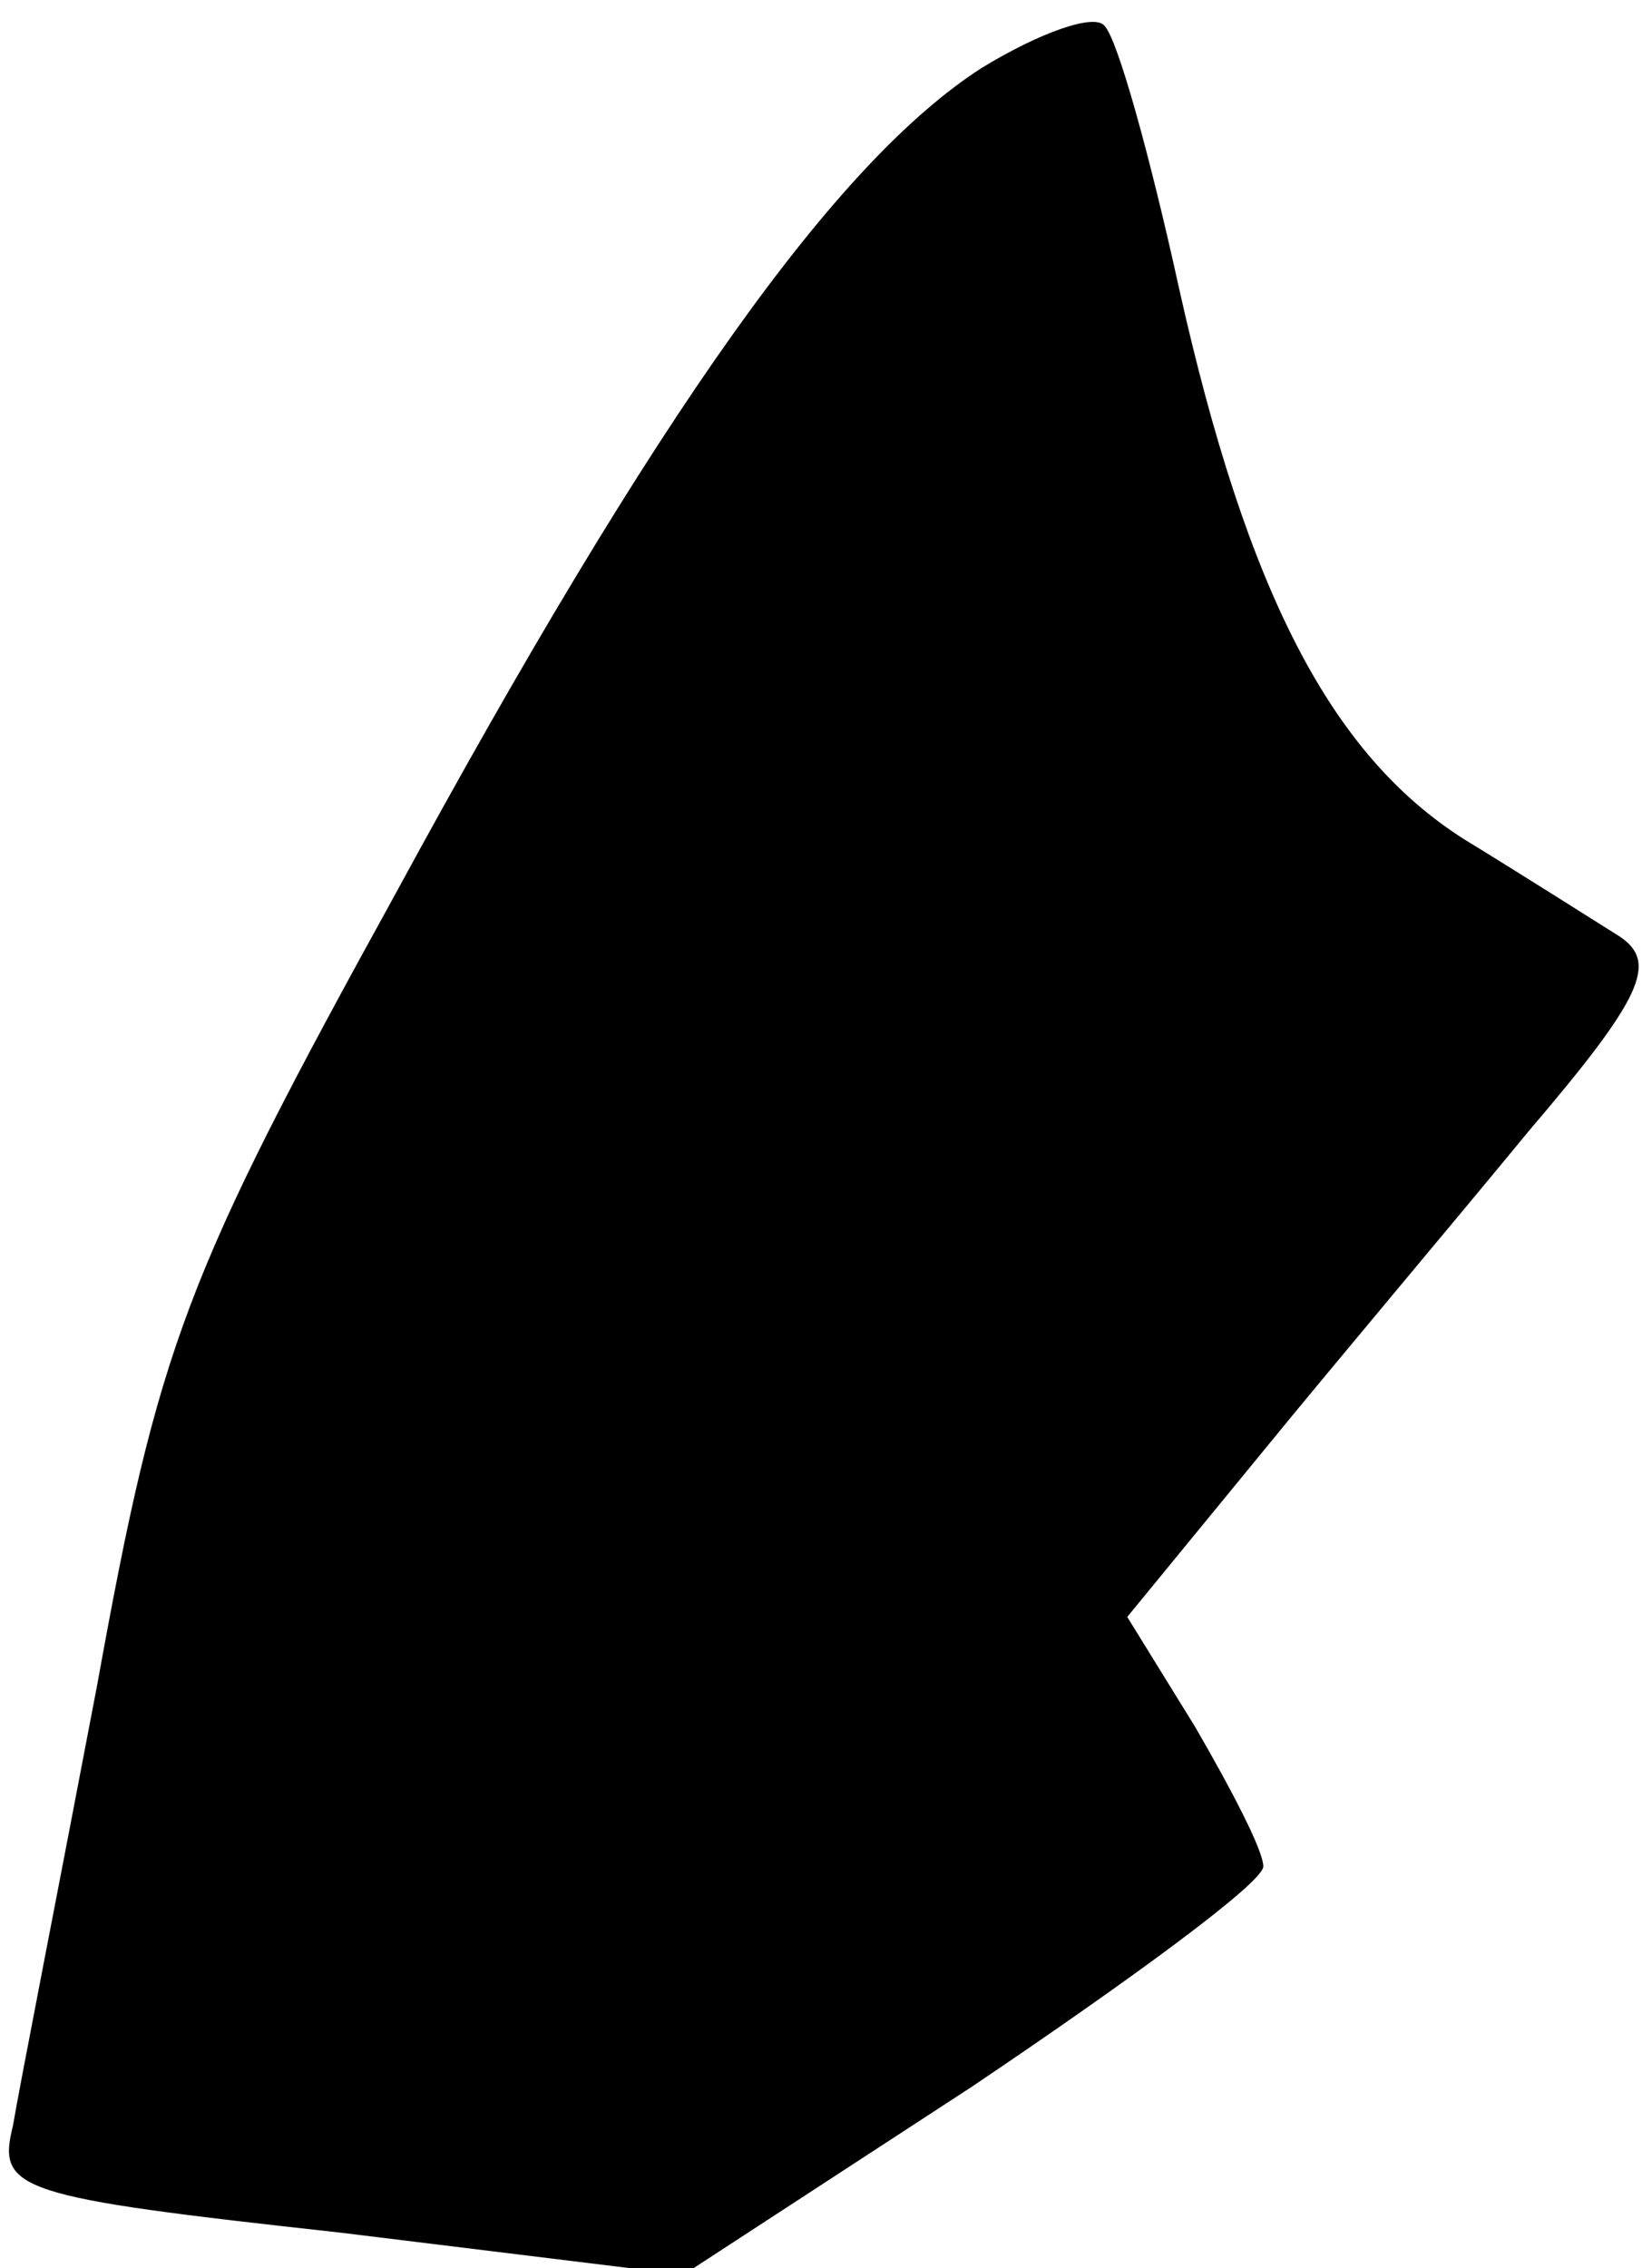 <?xml version="1.0" standalone="no"?>
<!DOCTYPE svg PUBLIC "-//W3C//DTD SVG 20010904//EN"
 "http://www.w3.org/TR/2001/REC-SVG-20010904/DTD/svg10.dtd">
<svg version="1.0" xmlns="http://www.w3.org/2000/svg"
 width="51pt" height="70pt" viewBox="0 0 51 70"
 preserveAspectRatio="xMidYMid meet">
<g transform="translate(0,70) scale(0.1,-0.1)"
fill="#000000" stroke="none">
<path fill="#000000" stroke="none" d="M303 679 c-45 -29 -100 -106 -181 -255
-65 -118 -73 -139 -92 -244 -12 -63 -24 -124 -26 -136 -5 -20 1 -22 101 -33
l106 -13 89 58 c49 33 90 63 90 68 0 5 -10 24 -21 43 l-21 34 41 50 c22 27 60
72 83 100 35 41 40 52 28 60 -8 5 -30 19 -48 30 -41 26 -67 76 -88 170 -9 41
-19 77 -23 81 -3 4 -20 -2 -38 -13z"/>
</g>
</svg>
